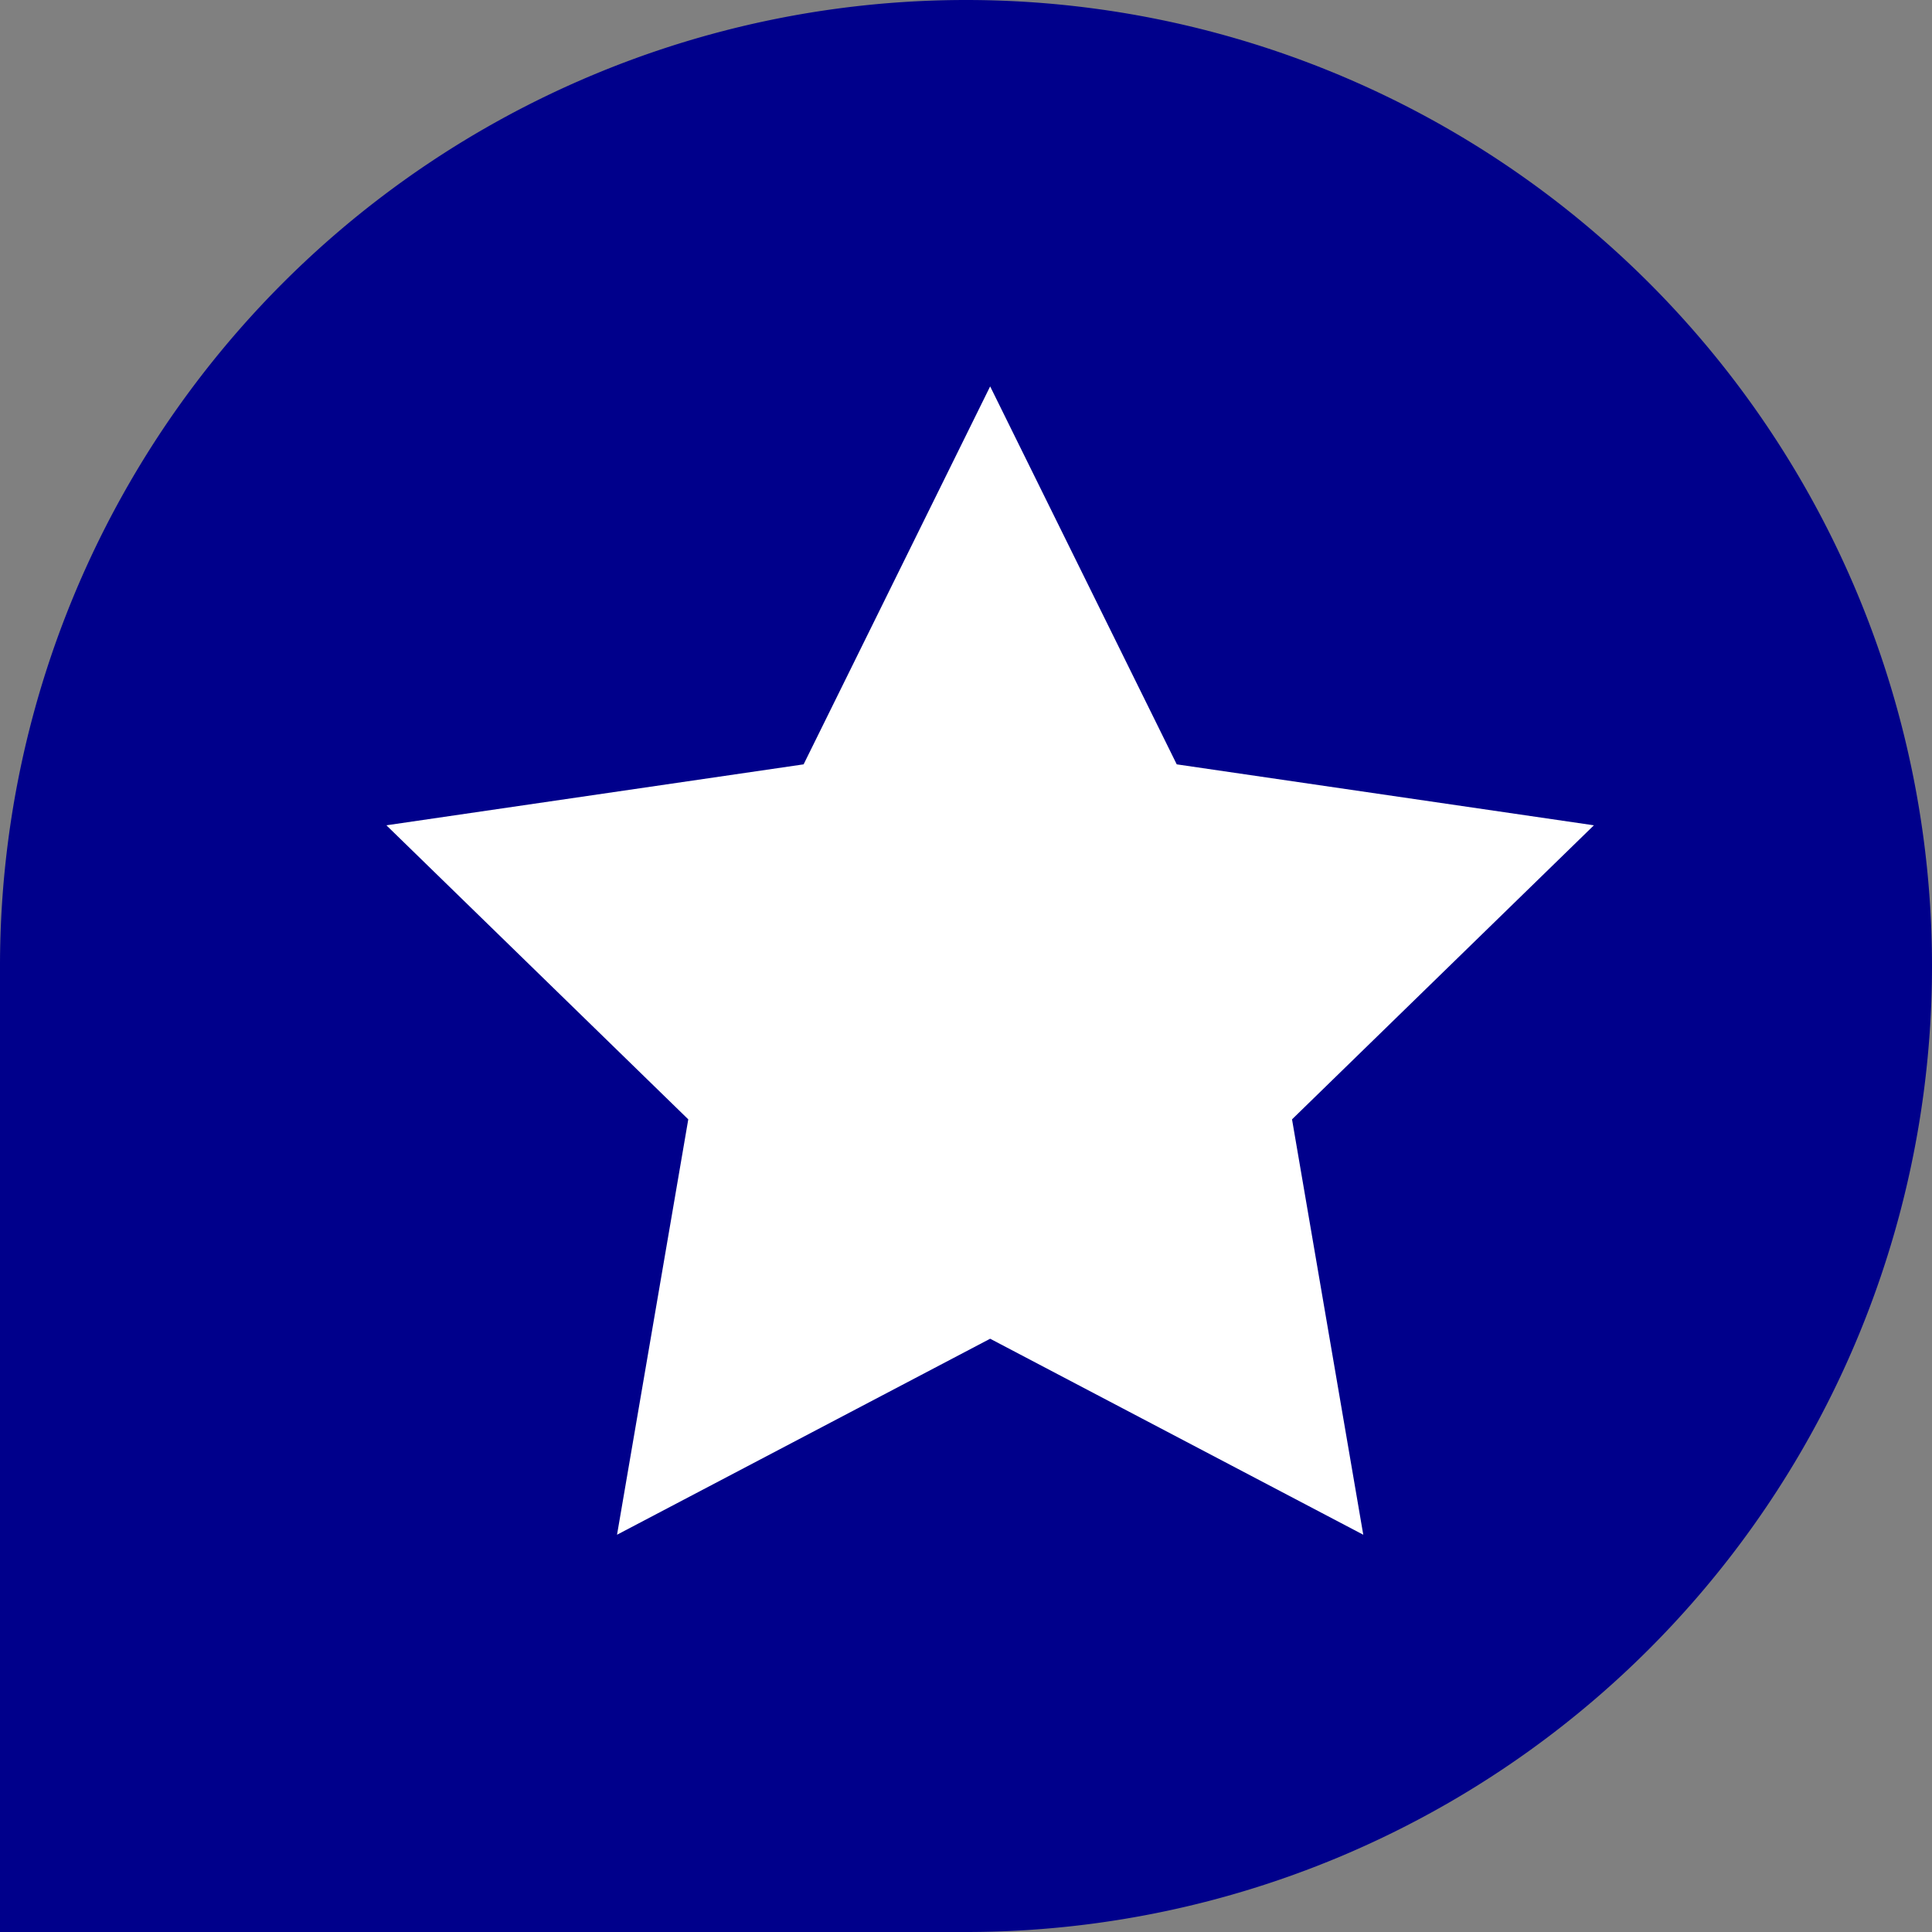 <svg xmlns="http://www.w3.org/2000/svg" width="40" height="40" viewBox="0 0 40 40"><rect x="0" y="0" width="40" height="40" fill="#808080" stroke="none"/><g transform="translate(-61 -832)"><path d="M20,0h0A20,20,0,0,1,40,20v0A20,20,0,0,1,20,40H0a0,0,0,0,1,0,0V20A20,20,0,0,1,20,0Z" transform="translate(61 832)" fill="#00008b"/><path d="M14.583,2.083l3.863,7.825,8.637,1.262-6.25,6.088,1.475,8.6L14.583,21.8,6.858,25.858l1.475-8.6-6.25-6.088,8.638-1.262Z" transform="translate(66.917 837.917)" fill="#fff"/></g></svg>